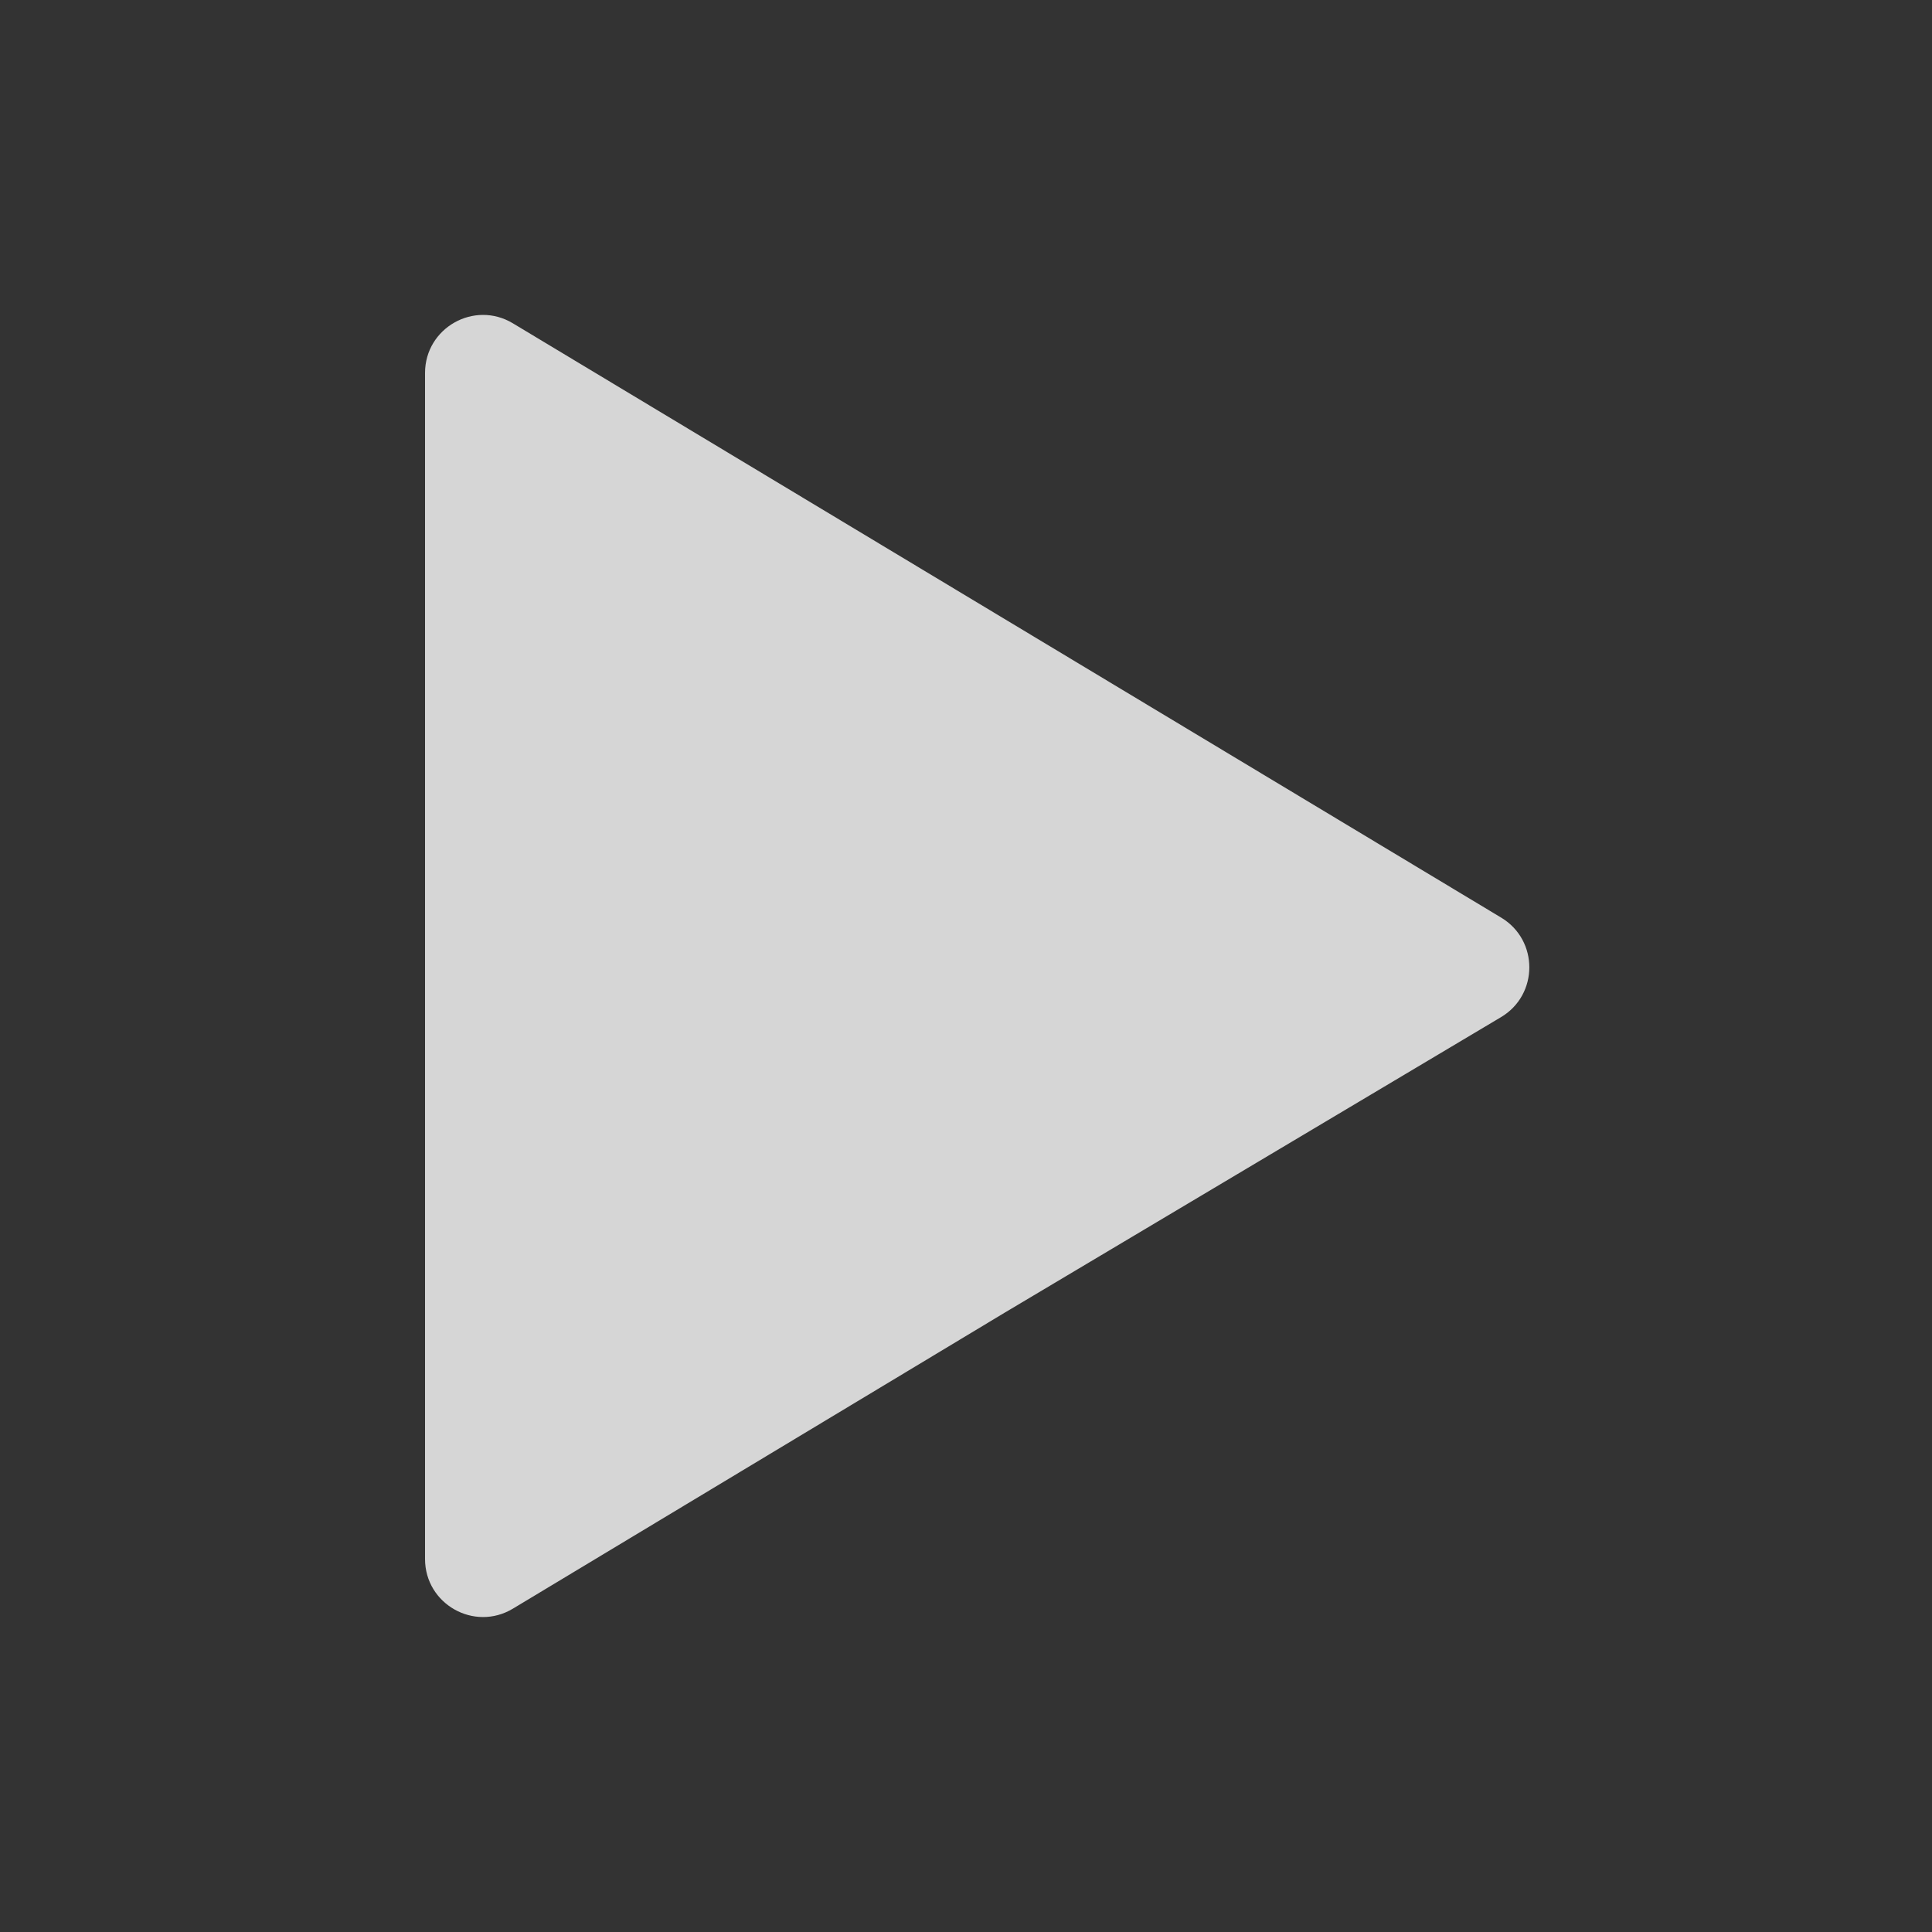 <svg xmlns="http://www.w3.org/2000/svg" width="100" height="100" viewBox="0 0 100 100" fill="none">
    <rect x="0" y="0" width="100" height="100" fill="#333333" stroke="none"/>
    <g opacity="0.8">
        <path fill-rule="evenodd" clip-rule="evenodd" d="M77.704 47.498C79.647 48.667 79.641 51.487 77.692 52.647L52 67.945L26.547 83.264C24.547 84.467 22 83.027 22 80.693V19.305C22 16.972 24.547 15.531 26.546 16.734L77.704 47.498Z" fill="white"/>
    </g>
</svg>